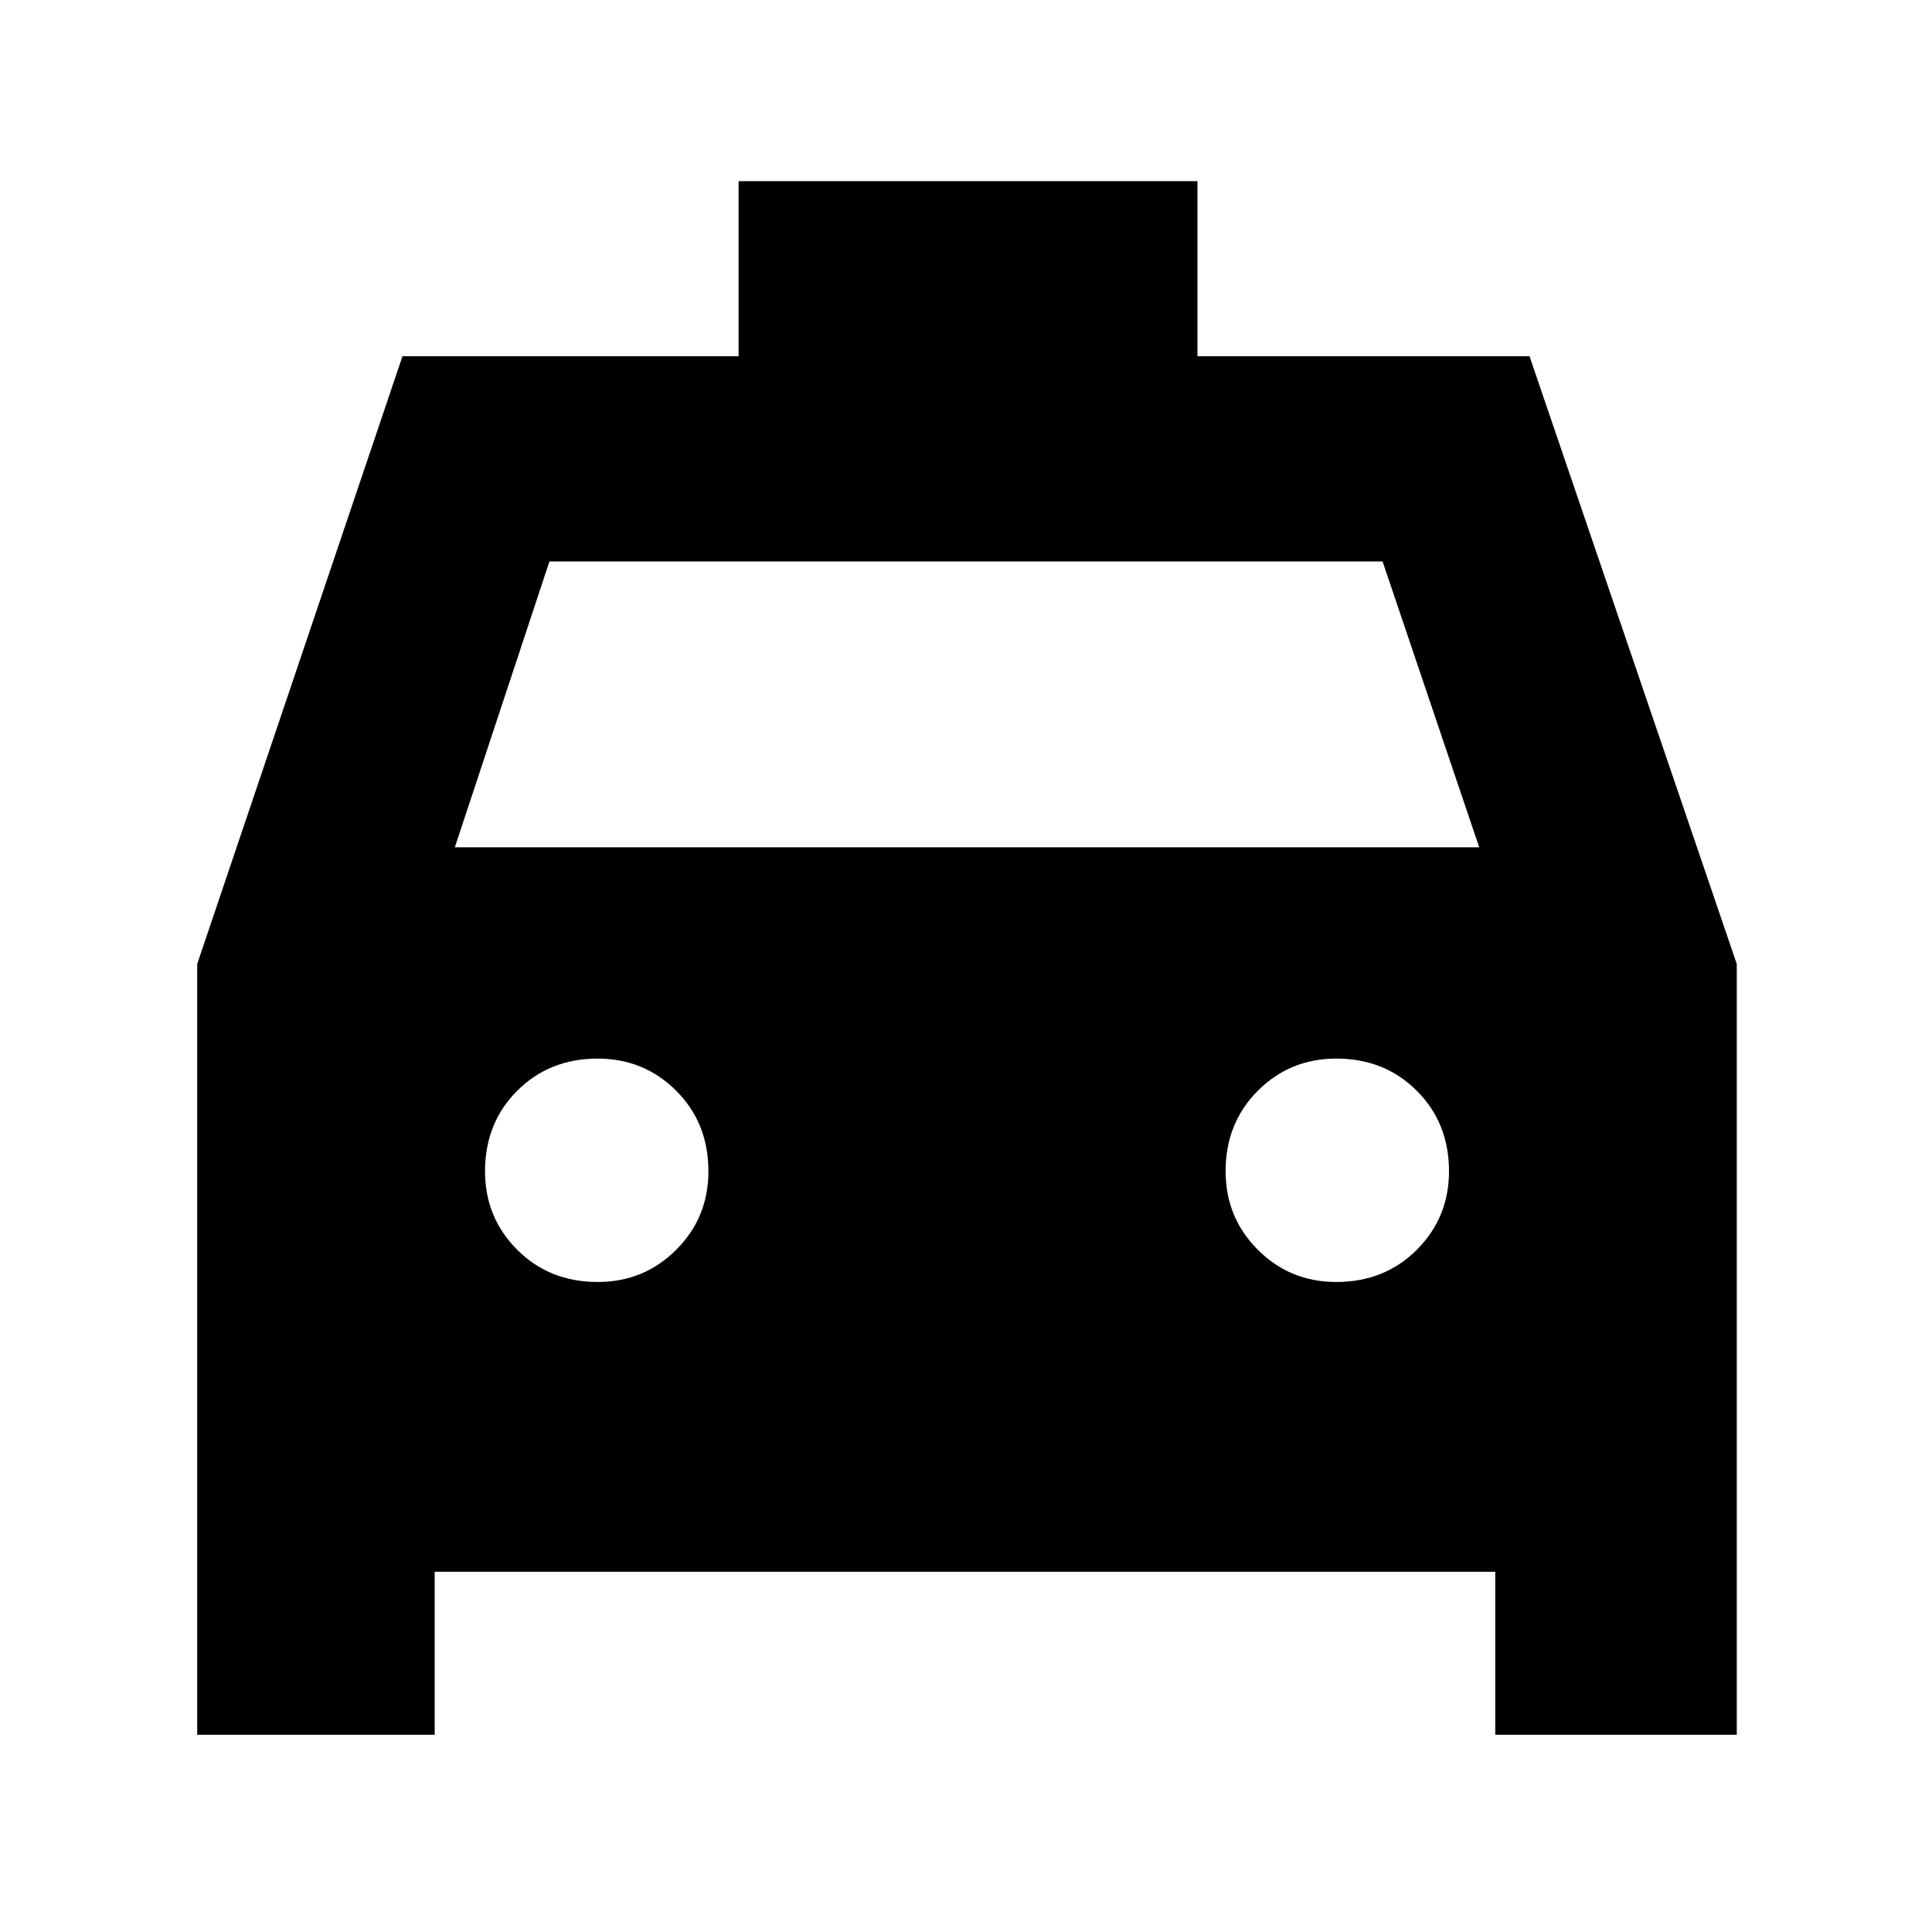 <svg xmlns="http://www.w3.org/2000/svg" height="40" width="40"><path d="M4.083 35.917V19.958L8.333 7.375H15.292V3.75H24.792V7.375H31.667L35.958 19.958V35.917H30.958V32.542H9V35.917ZM9.417 17.542H30.625L28.625 11.625H11.375ZM12.375 26.542Q13.333 26.542 14 25.875Q14.667 25.208 14.667 24.25Q14.667 23.25 14 22.583Q13.333 21.917 12.375 21.917Q11.375 21.917 10.708 22.583Q10.042 23.25 10.042 24.25Q10.042 25.208 10.708 25.875Q11.375 26.542 12.375 26.542ZM27.667 26.542Q28.667 26.542 29.333 25.875Q30 25.208 30 24.25Q30 23.25 29.333 22.583Q28.667 21.917 27.667 21.917Q26.708 21.917 26.042 22.583Q25.375 23.25 25.375 24.25Q25.375 25.208 26.042 25.875Q26.708 26.542 27.667 26.542Z"/></svg>